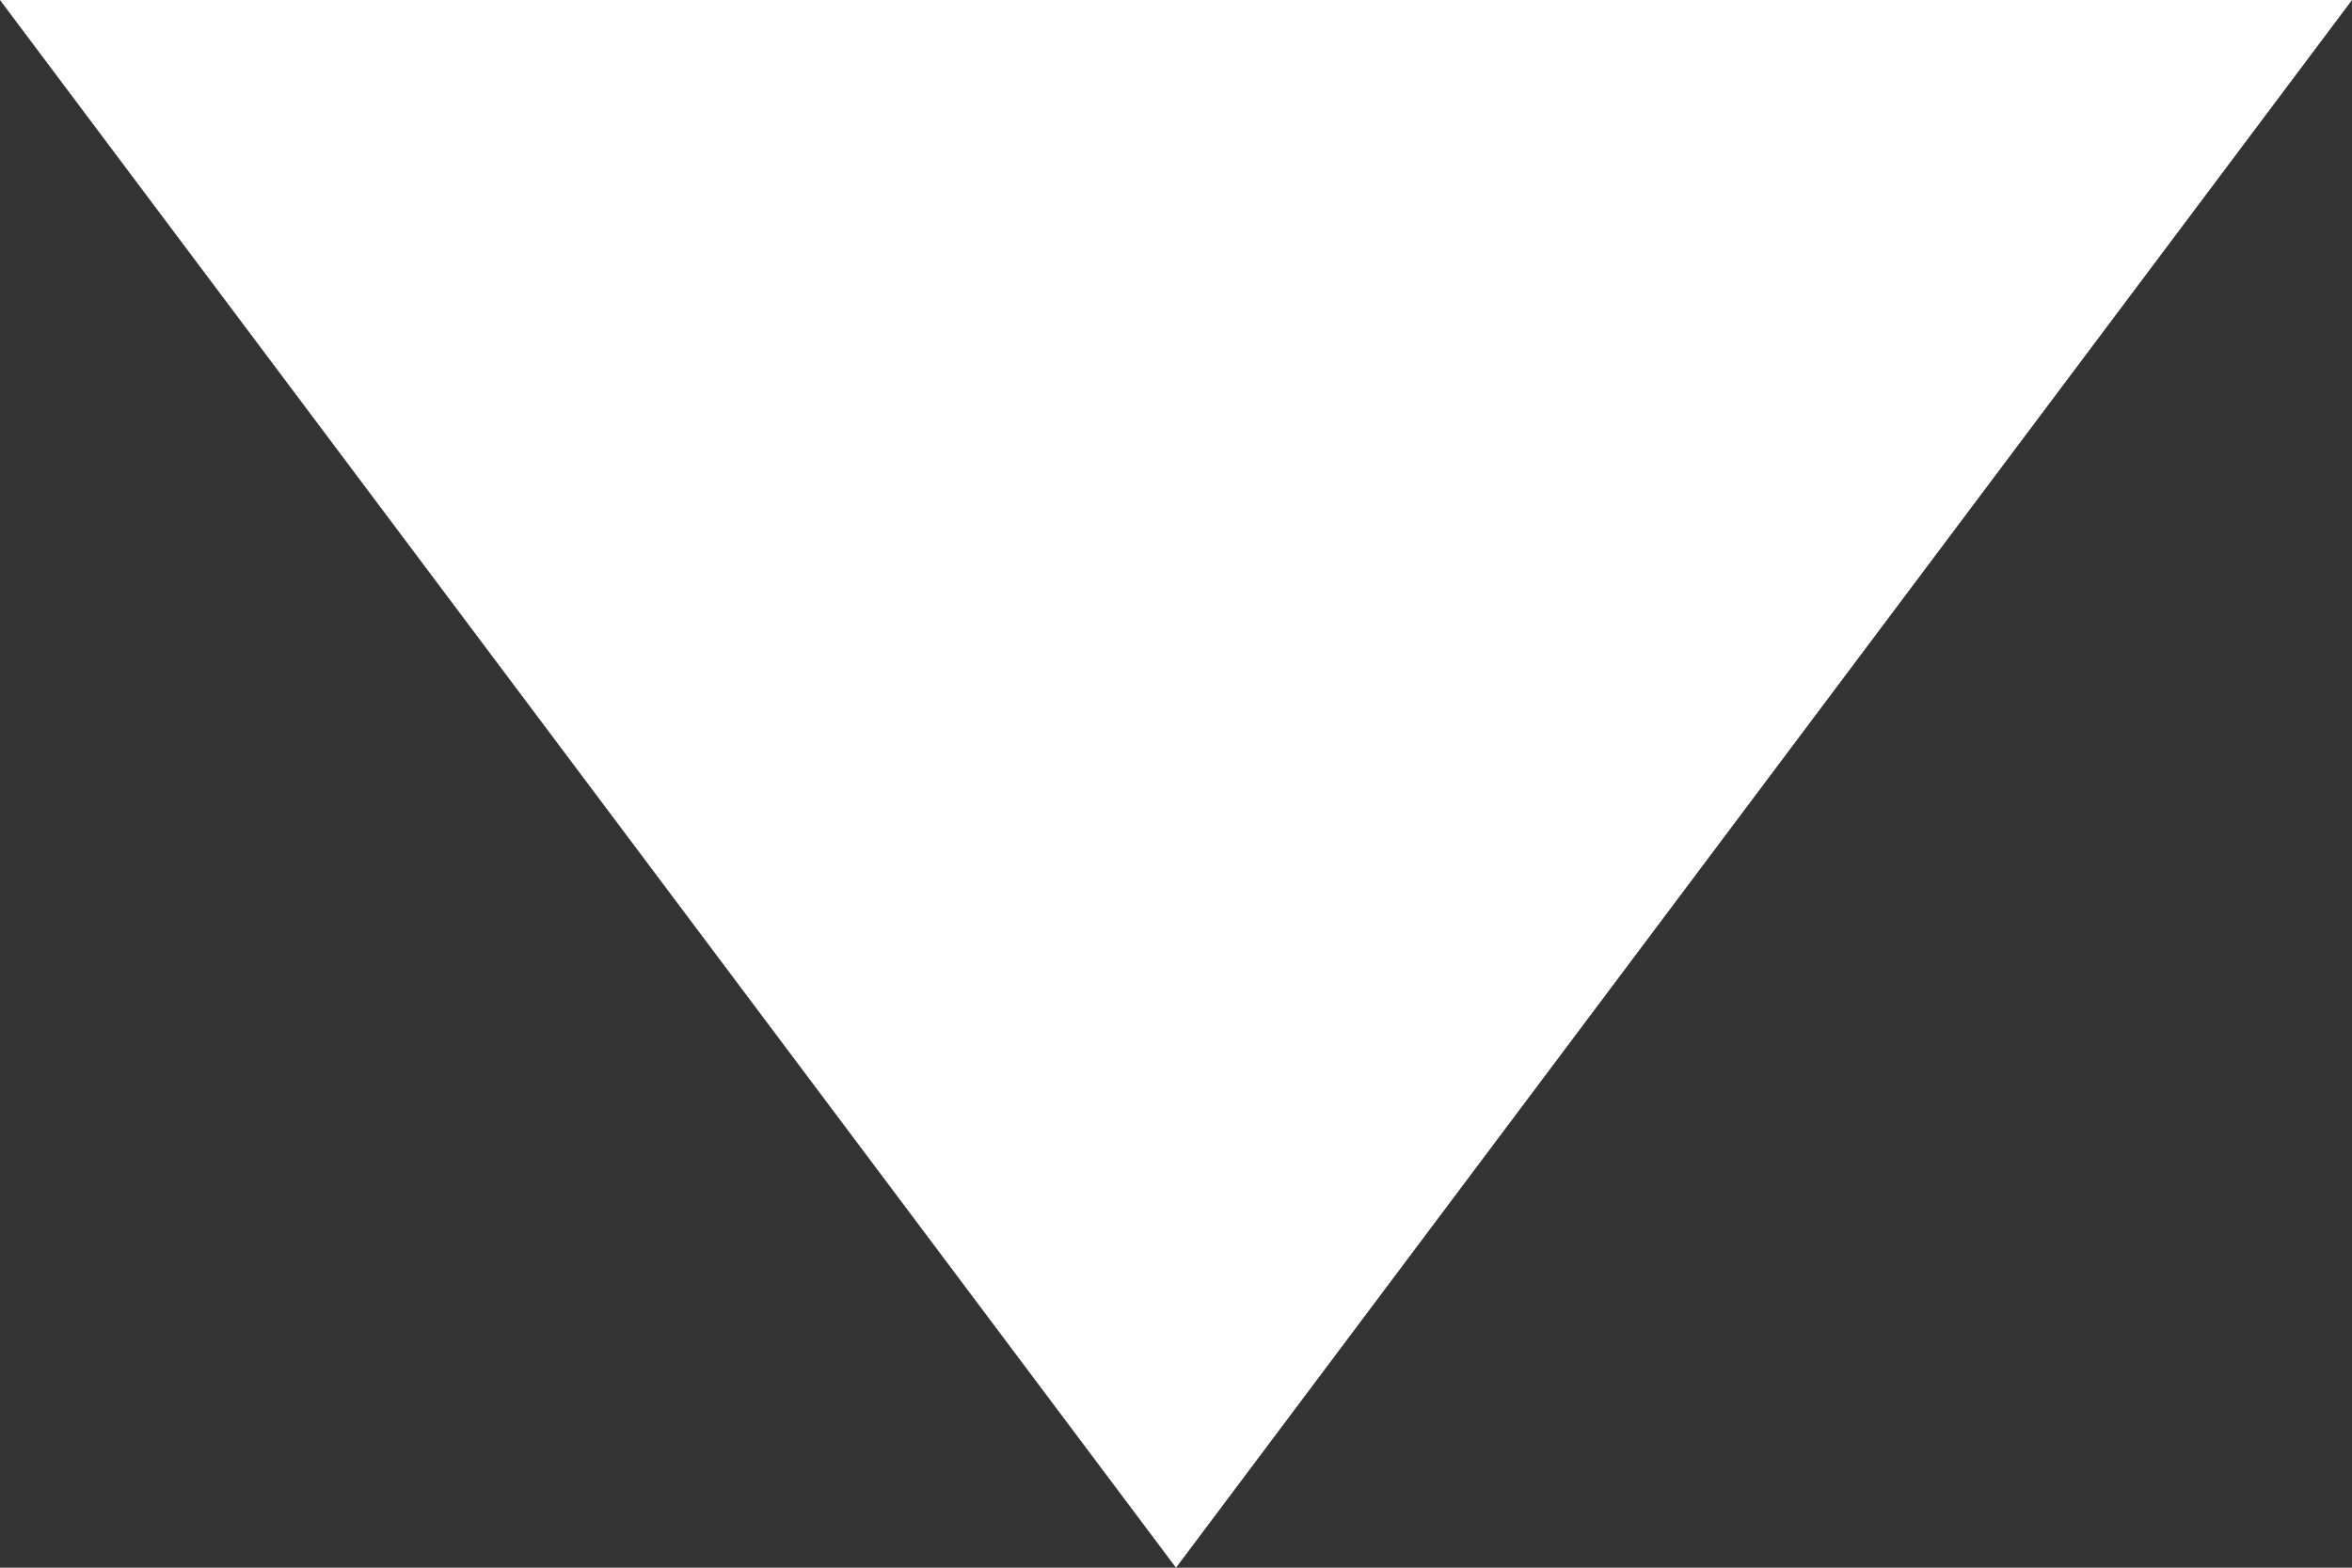 ﻿<?xml version="1.0" encoding="utf-8"?>
<svg version="1.1" xmlns:xlink="http://www.w3.org/1999/xlink" width="9px" height="6px" xmlns="http://www.w3.org/2000/svg">
  <rect width="100%" height="100%" fill="#333333" stroke="none"/>
  <g transform="matrix(1 0 0 1 -126 -94 )">
    <path d="M 126 94  L 130.5 100  L 135 94  L 126 94  Z " fill-rule="nonzero" fill="#ffffff" stroke="none" fill-opacity="0.996" />
  </g>
</svg>